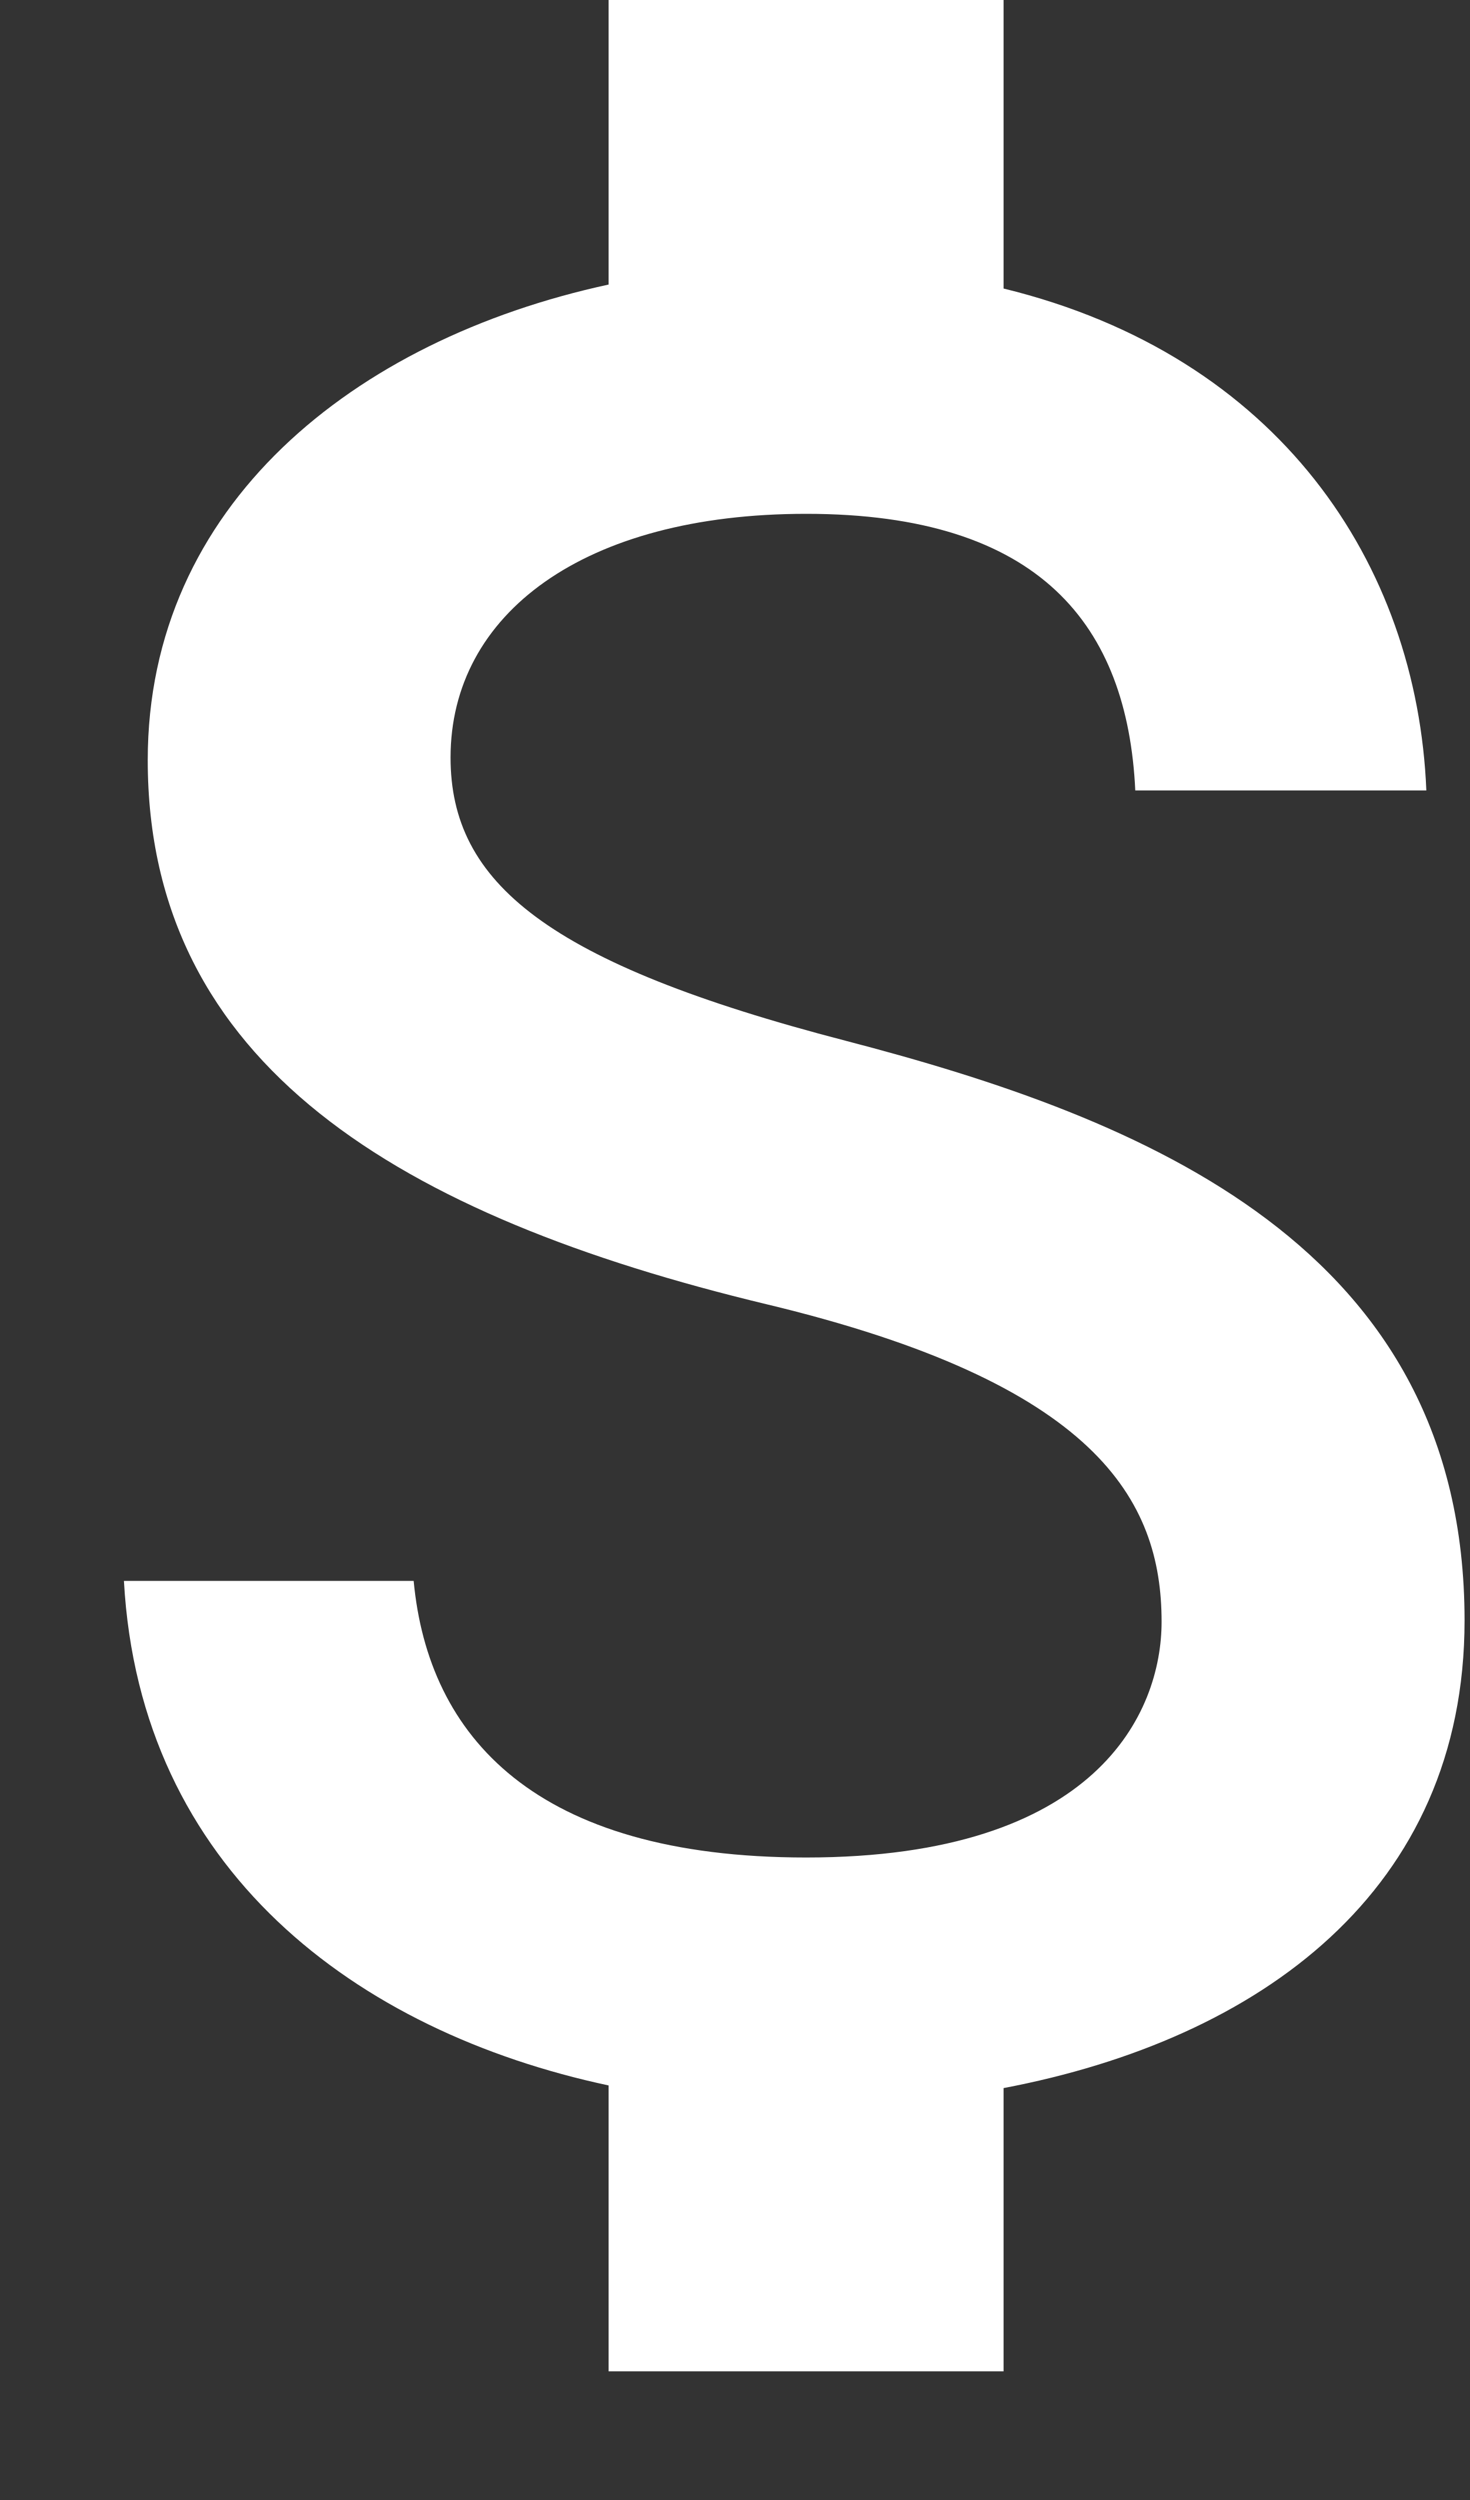 <svg width="10" height="17" viewBox="0 0 10 17" fill="none" xmlns="http://www.w3.org/2000/svg">
<rect x="0" y="0" width="10" height="17" fill="#333333" stroke="none"/>
<path d="M5.752 7.077C3.719 6.549 3.065 6.002 3.065 5.151C3.065 4.175 3.97 3.494 5.484 3.494C7.078 3.494 7.67 4.255 7.723 5.375H9.703C9.64 3.834 8.7 2.419 6.827 1.962V0H4.14V1.935C2.402 2.311 1.005 3.44 1.005 5.169C1.005 7.238 2.716 8.269 5.215 8.869C7.455 9.406 7.902 10.195 7.902 11.028C7.902 11.646 7.463 12.631 5.484 12.631C3.638 12.631 2.913 11.807 2.814 10.75H0.843C0.951 12.712 2.42 13.814 4.14 14.181V16.125H6.827V14.199C8.574 13.867 9.963 12.855 9.963 11.019C9.963 8.475 7.786 7.606 5.752 7.077Z" fill="white"/>
</svg>
